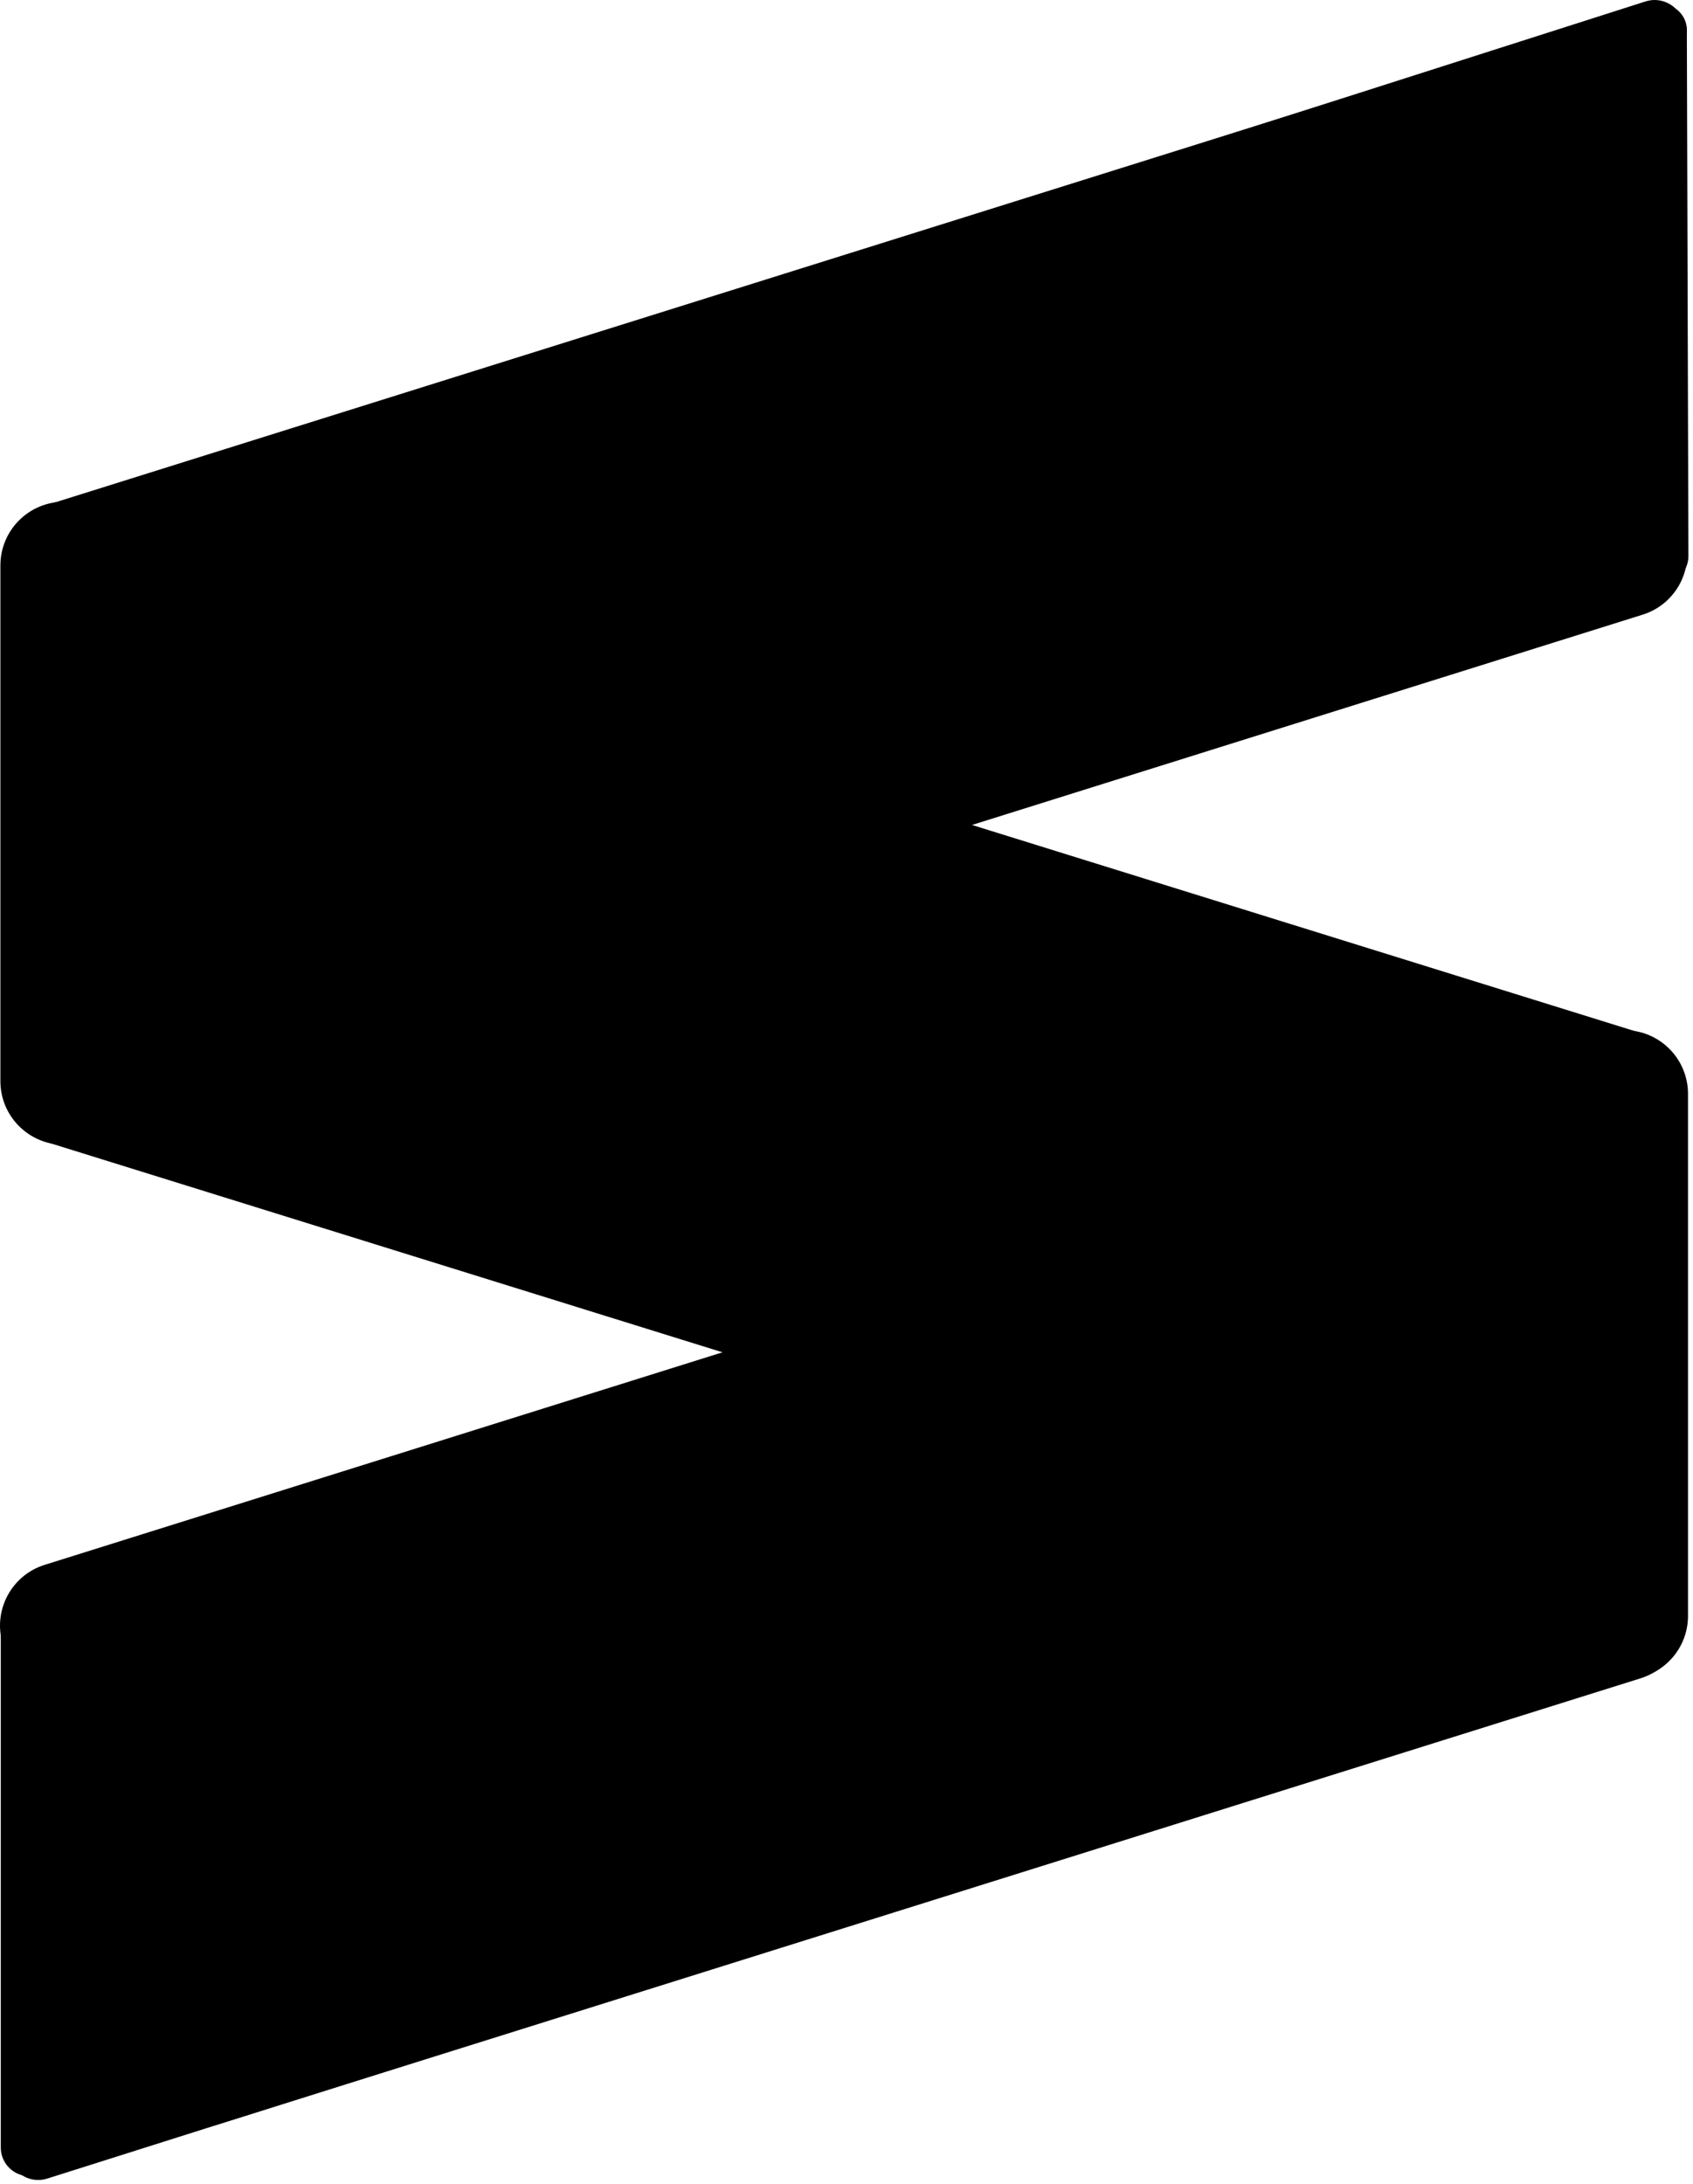 <svg width="266" height="343" viewBox="0 0 266 343" fill="none" xmlns="http://www.w3.org/2000/svg">
<path d="M0.461 258.321C-1.191 253.051 1.741 247.44 7.011 245.788L230.216 175.818C235.486 174.166 241.098 177.099 242.75 182.369L264.29 251.082C265.942 256.352 263.009 261.963 257.739 263.615L34.534 333.585C29.264 335.237 23.652 332.304 22 327.034L0.461 258.321Z" fill="black"/>
<path d="M1.625 91.591C-0.027 86.321 2.906 80.71 8.176 79.058L230.747 9.287C236.017 7.635 241.628 10.568 243.28 15.838L264.65 84.006C266.302 89.276 263.369 94.888 258.099 96.54L35.528 166.31C30.258 167.962 24.646 165.029 22.994 159.759L1.625 91.591Z" fill="black"/>
<path d="M22.077 99.422C23.717 94.149 29.321 91.203 34.595 92.843L257.54 162.168C262.814 163.808 265.76 169.412 264.12 174.686L243.117 242.23C241.477 247.504 235.873 250.449 230.599 248.81L7.654 179.485C2.38 177.845 -0.566 172.24 1.074 166.966L22.077 99.422Z" fill="black"/>
<path d="M0.062 88.808C0.062 83.285 4.54 78.808 10.062 78.808H41.062C46.585 78.808 51.062 83.285 51.062 88.808V169.808C51.062 175.331 46.585 179.808 41.062 179.808H10.062C4.54 179.808 0.062 175.331 0.062 169.808V88.808Z" fill="black"/>
<path d="M214.215 171.808C214.215 166.285 218.692 161.808 224.215 161.808H255.215C260.738 161.808 265.215 166.285 265.215 171.808V253.808C265.215 259.331 260.738 263.808 255.215 263.808H224.215C218.692 263.808 214.215 259.331 214.215 253.808V171.808Z" fill="black"/>
<path d="M1.215 255.808C1.215 250.285 5.692 245.808 11.215 245.808H40.215C45.737 245.808 50.215 250.285 50.215 255.808V320.808C50.215 326.331 45.737 330.808 40.215 330.808H11.215C5.692 330.808 1.215 326.331 1.215 320.808V255.808Z" fill="black"/>
<path d="M50.831 276.119C52.352 274.291 55.069 274.042 56.897 275.564C58.726 277.085 58.974 279.801 57.453 281.63L8.592 340.344C7.07 342.172 4.354 342.421 2.526 340.899C0.697 339.378 0.448 336.662 1.97 334.833L50.831 276.119Z" fill="black"/>
<path d="M76.757 310.486C79.208 309.71 81.824 311.069 82.599 313.52C83.374 315.971 82.016 318.587 79.565 319.362L7.399 342.189C4.948 342.964 2.332 341.606 1.557 339.154C0.781 336.703 2.14 334.088 4.591 333.312L76.757 310.486Z" fill="black"/>
<path d="M0.122 255.808C0.122 250.838 4.151 246.808 9.122 246.808V337.308C9.122 339.794 7.107 341.808 4.622 341.808C2.136 341.808 0.122 339.794 0.122 337.308V255.808Z" fill="black"/>
<path d="M215.36 66.476C213.843 68.309 211.128 68.566 209.295 67.05C207.462 65.534 207.205 62.818 208.721 60.985L257.408 2.127C258.925 0.294 261.64 0.037 263.473 1.554C265.306 3.07 265.563 5.785 264.046 7.618L215.36 66.476Z" fill="black"/>
<path d="M262.204 52.023C262.5 57.538 258.261 62.249 252.746 62.546C247.231 62.842 242.51 58.613 242.214 53.098L240.282 17.168C239.986 11.653 244.225 6.941 249.74 6.645C255.255 6.348 259.975 10.578 260.272 16.093L262.204 52.023Z" fill="black"/>
<path d="M189.364 32.176C186.898 32.965 184.259 31.604 183.47 29.137C182.682 26.67 184.043 24.032 186.51 23.243L258.542 0.224C261.009 -0.565 263.648 0.796 264.437 3.263C265.225 5.73 263.864 8.369 261.397 9.157L189.364 32.176Z" fill="black"/>
<path d="M265.278 87.383C265.285 89.633 263.466 91.462 261.216 91.469C258.967 91.475 257.137 89.657 257.131 87.407L256.886 4.738C256.88 2.488 258.698 0.659 260.948 0.652C263.198 0.646 265.027 2.464 265.033 4.714L265.278 87.383Z" fill="black"/>
</svg>
